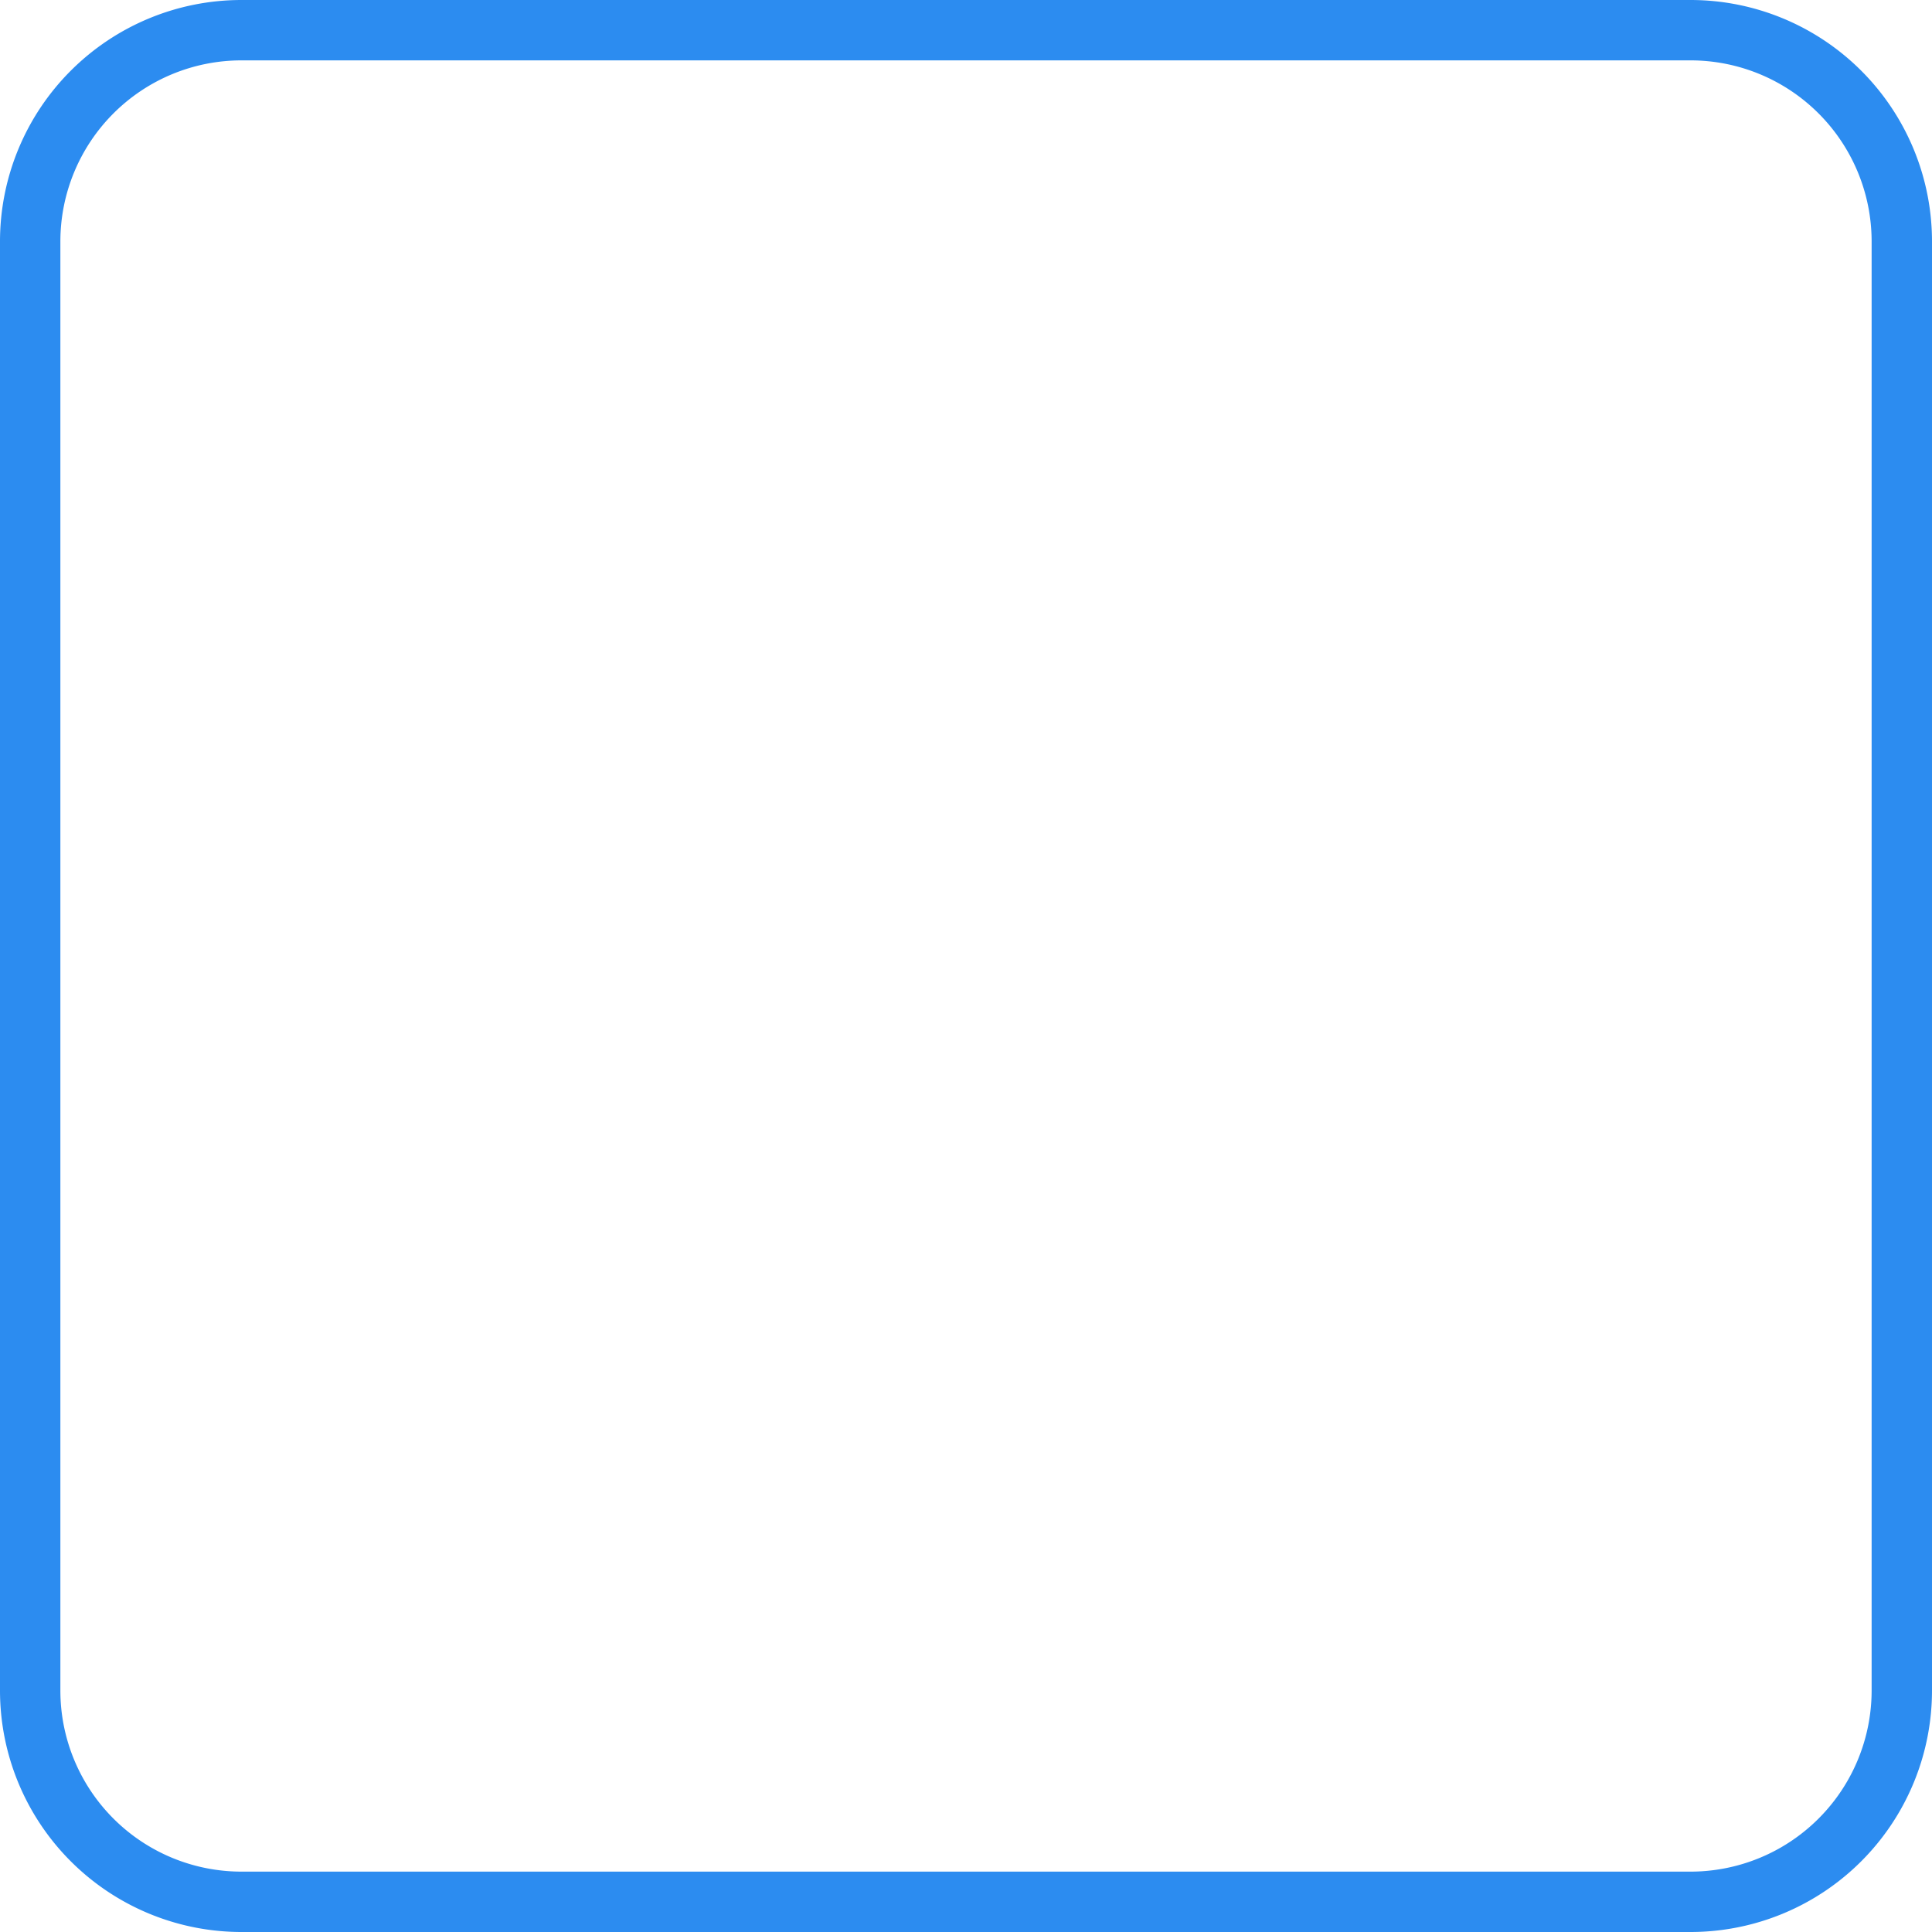 ﻿<?xml version="1.0" encoding="utf-8"?>
<svg version="1.1" xmlns:xlink="http://www.w3.org/1999/xlink" width="32px" height="32px" xmlns="http://www.w3.org/2000/svg">
  <g transform="matrix(1 0 0 1 -246 -117 )">
    <path d="M 246.5 121  A 3.5 3.5 0 0 1 250 117.5 L 274 117.5  A 3.5 3.5 0 0 1 277.5 121 L 277.5 145  A 3.5 3.5 0 0 1 274 148.5 L 250 148.5  A 3.5 3.5 0 0 1 246.5 145 L 246.5 121  Z " fill-rule="nonzero" fill="#ffffff" stroke="none" fill-opacity="0" />
    <path d="M 246.5 121  A 3.5 3.5 0 0 1 250 117.5 L 274 117.5  A 3.5 3.5 0 0 1 277.5 121 L 277.5 145  A 3.5 3.5 0 0 1 274 148.5 L 250 148.5  A 3.5 3.5 0 0 1 246.5 145 L 246.5 121  Z " stroke-width="1" stroke="#2c8cf0" fill="none" />
  </g>
</svg>